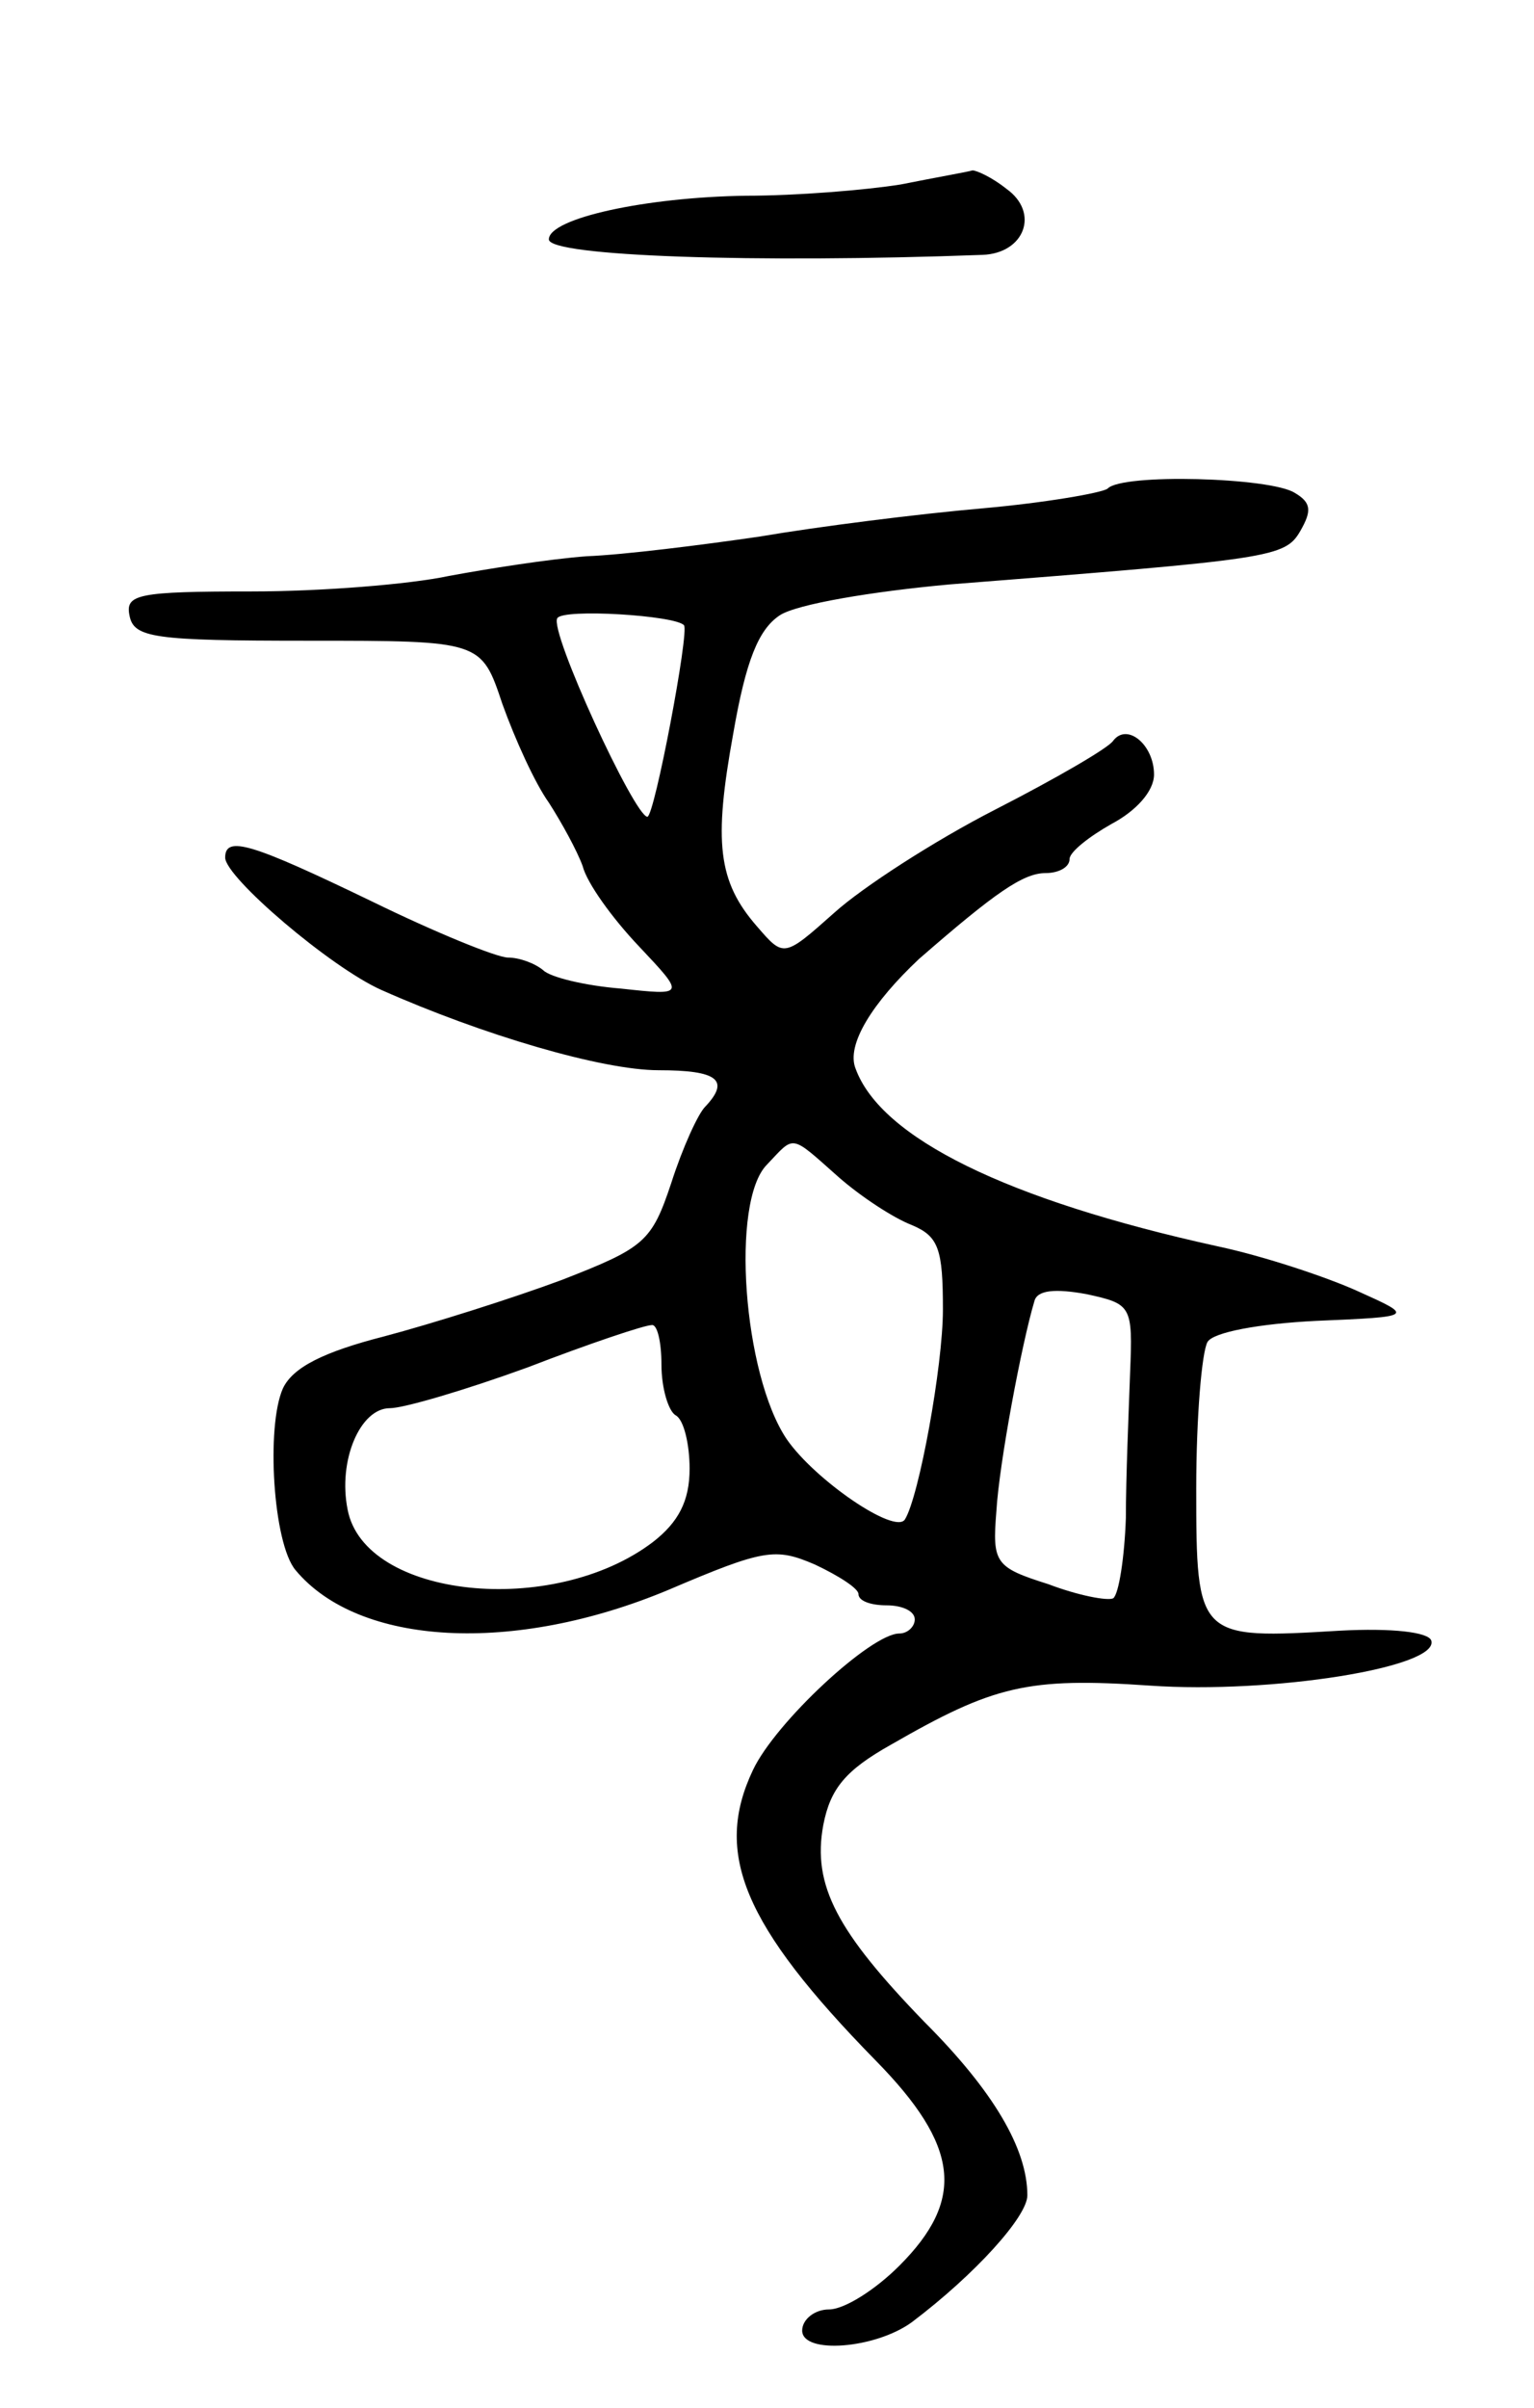<svg version="1.0" xmlns="http://www.w3.org/2000/svg"
 width="109pt" height="171pt" viewBox="0 0 109 171"
 preserveAspectRatio="xMidYMid meet">
<g transform="translate(0,171) scale(0.1,-0.1)"
fill="#000000" stroke="none">
<path d="M640 1579 c-25 -4 -74 -8 -110 -8 -71 -1 -140 -16 -140 -31 0 -12
147 -17 308 -11 30 1 41 30 17 47 -10 8 -21 13 -24 13 -3 -1 -26 -5 -51 -10z"/>
<path d="M787 1363 c-4 -3 -44 -10 -89 -14 -46 -4 -117 -13 -158 -20 -41 -6
-97 -13 -123 -14 -27 -2 -71 -9 -98 -14 -28 -6 -91 -11 -140 -11 -81 0 -90 -2
-87 -17 3 -16 17 -18 127 -18 123 0 123 0 138 -45 9 -25 23 -56 33 -70 9 -14
20 -34 24 -45 3 -12 21 -37 40 -57 33 -35 33 -35 -13 -30 -25 2 -50 8 -55 13
-6 5 -17 9 -25 9 -8 0 -52 18 -97 40 -85 41 -104 47 -104 31 0 -14 75 -78 111
-94 72 -32 157 -57 197 -57 42 0 51 -7 33 -26 -5 -5 -16 -29 -24 -54 -14 -42
-19 -46 -78 -69 -35 -13 -92 -31 -126 -40 -43 -11 -65 -22 -72 -37 -12 -27 -7
-110 9 -129 45 -54 155 -60 265 -14 68 29 76 30 104 18 17 -8 31 -17 31 -21 0
-5 9 -8 20 -8 11 0 20 -4 20 -10 0 -5 -5 -10 -11 -10 -20 0 -88 -63 -104 -97
-28 -59 -7 -110 87 -206 60 -61 64 -99 17 -146 -17 -17 -39 -31 -50 -31 -10 0
-19 -7 -19 -15 0 -17 52 -13 78 6 45 34 82 75 82 90 0 33 -24 74 -73 123 -62
64 -80 97 -72 140 5 26 16 39 48 57 73 42 97 48 184 42 87 -6 206 13 200 32
-2 6 -28 9 -65 7 -101 -6 -102 -6 -102 101 0 51 4 97 8 104 4 7 37 13 77 15
70 3 70 3 30 21 -22 10 -67 25 -100 32 -150 33 -239 77 -257 126 -7 17 12 47
45 78 54 47 74 61 90 61 9 0 17 4 17 10 0 5 14 16 30 25 17 9 30 23 30 35 0
21 -19 37 -29 24 -3 -5 -41 -27 -84 -49 -43 -22 -94 -55 -114 -73 -36 -32 -36
-32 -55 -10 -28 32 -31 60 -17 137 9 52 18 74 33 84 12 8 66 17 121 22 229 18
238 19 249 38 8 14 8 20 -4 27 -17 11 -123 14 -133 3z m-301 -97 c4 -4 -21
-136 -26 -136 -9 0 -70 132 -64 141 4 7 84 2 90 -5z m110 -392 c16 -14 39 -29
52 -34 19 -8 22 -17 22 -60 0 -40 -17 -133 -27 -149 -7 -11 -64 28 -84 57 -31
46 -40 169 -14 195 20 21 16 22 51 -9z m207 -139 c-1 -28 -3 -74 -3 -103 -1
-28 -5 -54 -9 -57 -4 -2 -25 2 -46 10 -38 12 -40 15 -37 52 2 34 18 119 27
149 2 8 15 9 37 5 32 -7 33 -8 31 -56z m-333 6 c0 -17 5 -33 10 -36 6 -3 10
-21 10 -38 0 -23 -8 -38 -26 -52 -71 -54 -205 -40 -217 23 -7 35 9 72 30 72
10 0 54 13 98 29 44 17 83 30 88 30 4 1 7 -12 7 -28z"/>
</g>
</svg>
